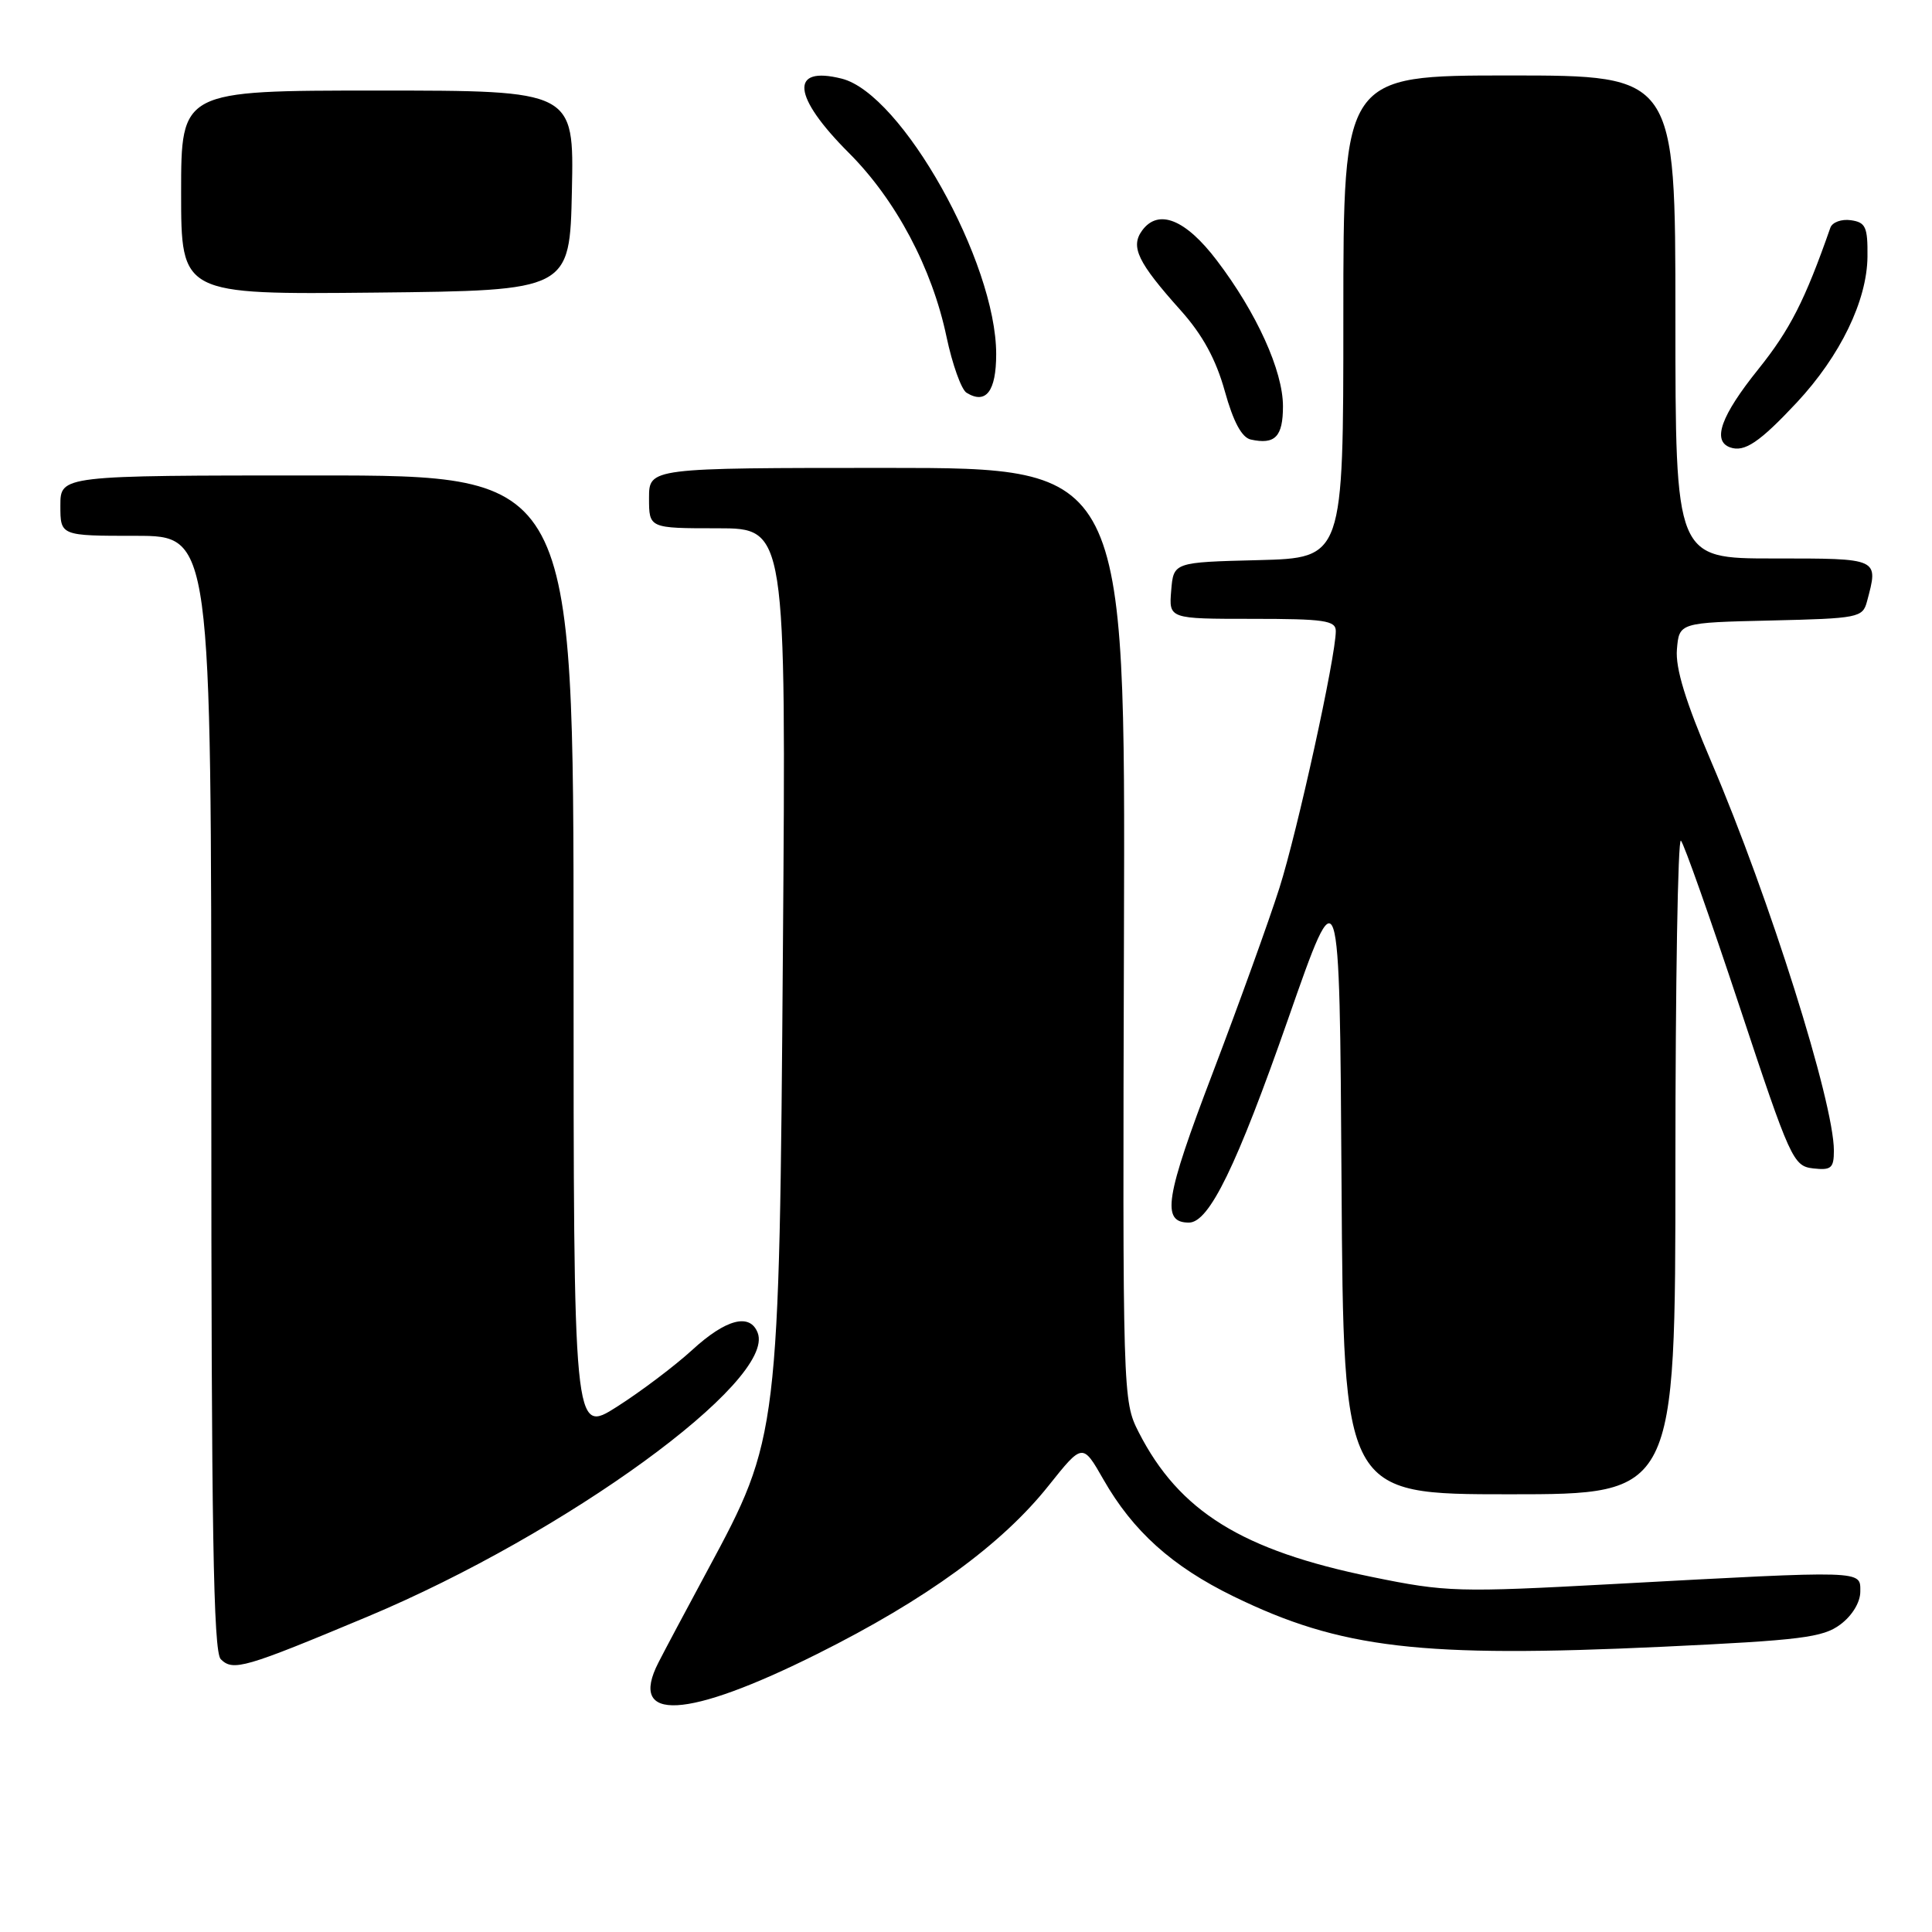 <?xml version="1.0" encoding="UTF-8" standalone="no"?>
<!DOCTYPE svg PUBLIC "-//W3C//DTD SVG 1.1//EN" "http://www.w3.org/Graphics/SVG/1.1/DTD/svg11.dtd" >
<svg xmlns="http://www.w3.org/2000/svg" xmlns:xlink="http://www.w3.org/1999/xlink" version="1.1" viewBox="0 0 256 256">
 <g >
 <path fill="currentColor"
d=" M 108.32 219.14 C 122.70 211.96 132.76 204.64 138.95 196.85 C 143.45 191.21 143.45 191.21 146.21 196.04 C 150.12 202.89 155.31 207.56 163.45 211.53 C 177.64 218.45 188.24 219.70 220.36 218.20 C 238.63 217.34 241.56 216.98 243.86 215.25 C 245.43 214.08 246.50 212.31 246.50 210.89 C 246.50 208.05 247.29 208.08 213.82 209.89 C 193.16 211.01 191.64 210.97 181.82 208.96 C 164.59 205.45 156.24 200.27 150.88 189.77 C 148.77 185.62 148.75 185.07 148.93 123.79 C 149.12 62.00 149.12 62.00 117.56 62.00 C 86.00 62.00 86.00 62.00 86.00 66.00 C 86.00 70.00 86.00 70.00 95.08 70.00 C 104.16 70.00 104.16 70.00 103.74 125.75 C 103.26 190.11 103.21 190.53 93.79 208.00 C 90.98 213.22 88.03 218.75 87.25 220.29 C 83.17 228.24 90.97 227.81 108.32 219.14 Z  M 48.71 214.21 C 74.97 203.21 102.83 182.95 100.40 176.61 C 99.38 173.95 96.20 174.77 91.73 178.87 C 89.40 181.00 84.91 184.39 81.75 186.40 C 76.00 190.06 76.00 190.06 76.00 126.53 C 76.00 63.00 76.00 63.00 42.00 63.00 C 8.00 63.00 8.00 63.00 8.00 67.00 C 8.00 71.00 8.00 71.00 18.00 71.00 C 28.00 71.00 28.00 71.00 28.00 144.80 C 28.00 202.40 28.27 218.87 29.25 219.85 C 30.88 221.48 32.39 221.04 48.71 214.21 Z  M 222.00 154.33 C 222.00 130.32 222.33 110.99 222.73 111.39 C 223.13 111.79 226.61 121.65 230.48 133.31 C 237.23 153.68 237.61 154.51 240.25 154.82 C 242.64 155.09 243.00 154.79 243.00 152.46 C 243.00 146.08 234.47 119.00 226.80 101.05 C 223.35 92.98 221.99 88.55 222.20 86.05 C 222.50 82.50 222.50 82.50 234.64 82.22 C 246.23 81.95 246.81 81.84 247.38 79.72 C 248.93 73.92 249.10 74.00 235.00 74.00 C 222.00 74.00 222.00 74.00 222.00 42.00 C 222.00 10.00 222.00 10.00 200.00 10.00 C 178.00 10.00 178.00 10.00 178.00 41.97 C 178.00 73.93 178.00 73.93 166.75 74.22 C 155.50 74.50 155.50 74.50 155.19 78.25 C 154.88 82.00 154.88 82.00 165.94 82.00 C 175.48 82.00 177.00 82.22 177.00 83.62 C 177.00 87.00 171.92 110.13 169.53 117.66 C 168.16 121.97 164.18 133.00 160.69 142.17 C 154.37 158.74 153.85 162.00 157.54 162.00 C 160.22 162.00 163.86 154.53 170.69 135.00 C 177.50 115.50 177.50 115.50 177.76 156.75 C 178.02 198.00 178.02 198.00 200.01 198.00 C 222.00 198.00 222.00 198.00 222.00 154.33 Z  M 238.09 53.33 C 243.84 47.16 247.39 39.85 247.45 34.02 C 247.49 30.07 247.21 29.46 245.25 29.18 C 244.01 29.00 242.78 29.45 242.53 30.18 C 239.17 39.79 237.19 43.68 232.98 48.93 C 228.04 55.08 226.84 58.42 229.25 59.28 C 231.15 59.96 233.15 58.61 238.09 53.33 Z  M 170.00 53.83 C 170.00 49.14 166.50 41.42 161.23 34.50 C 157.09 29.05 153.49 27.61 151.34 30.54 C 149.76 32.71 150.74 34.75 156.46 41.14 C 159.35 44.37 161.12 47.62 162.29 51.82 C 163.42 55.89 164.54 57.97 165.73 58.24 C 168.95 58.95 170.00 57.87 170.00 53.83 Z  M 132.00 46.92 C 132.00 34.73 119.48 12.41 111.53 10.42 C 104.59 8.68 104.99 12.77 112.48 20.26 C 118.72 26.50 123.51 35.53 125.42 44.64 C 126.19 48.28 127.38 51.61 128.07 52.04 C 130.64 53.63 132.00 51.86 132.00 46.92 Z  M 75.78 25.25 C 76.06 12.00 76.06 12.00 50.03 12.00 C 24.00 12.00 24.00 12.00 24.00 25.52 C 24.00 39.03 24.00 39.03 49.75 38.77 C 75.50 38.50 75.50 38.50 75.78 25.25 Z "/>
</g>
</svg>